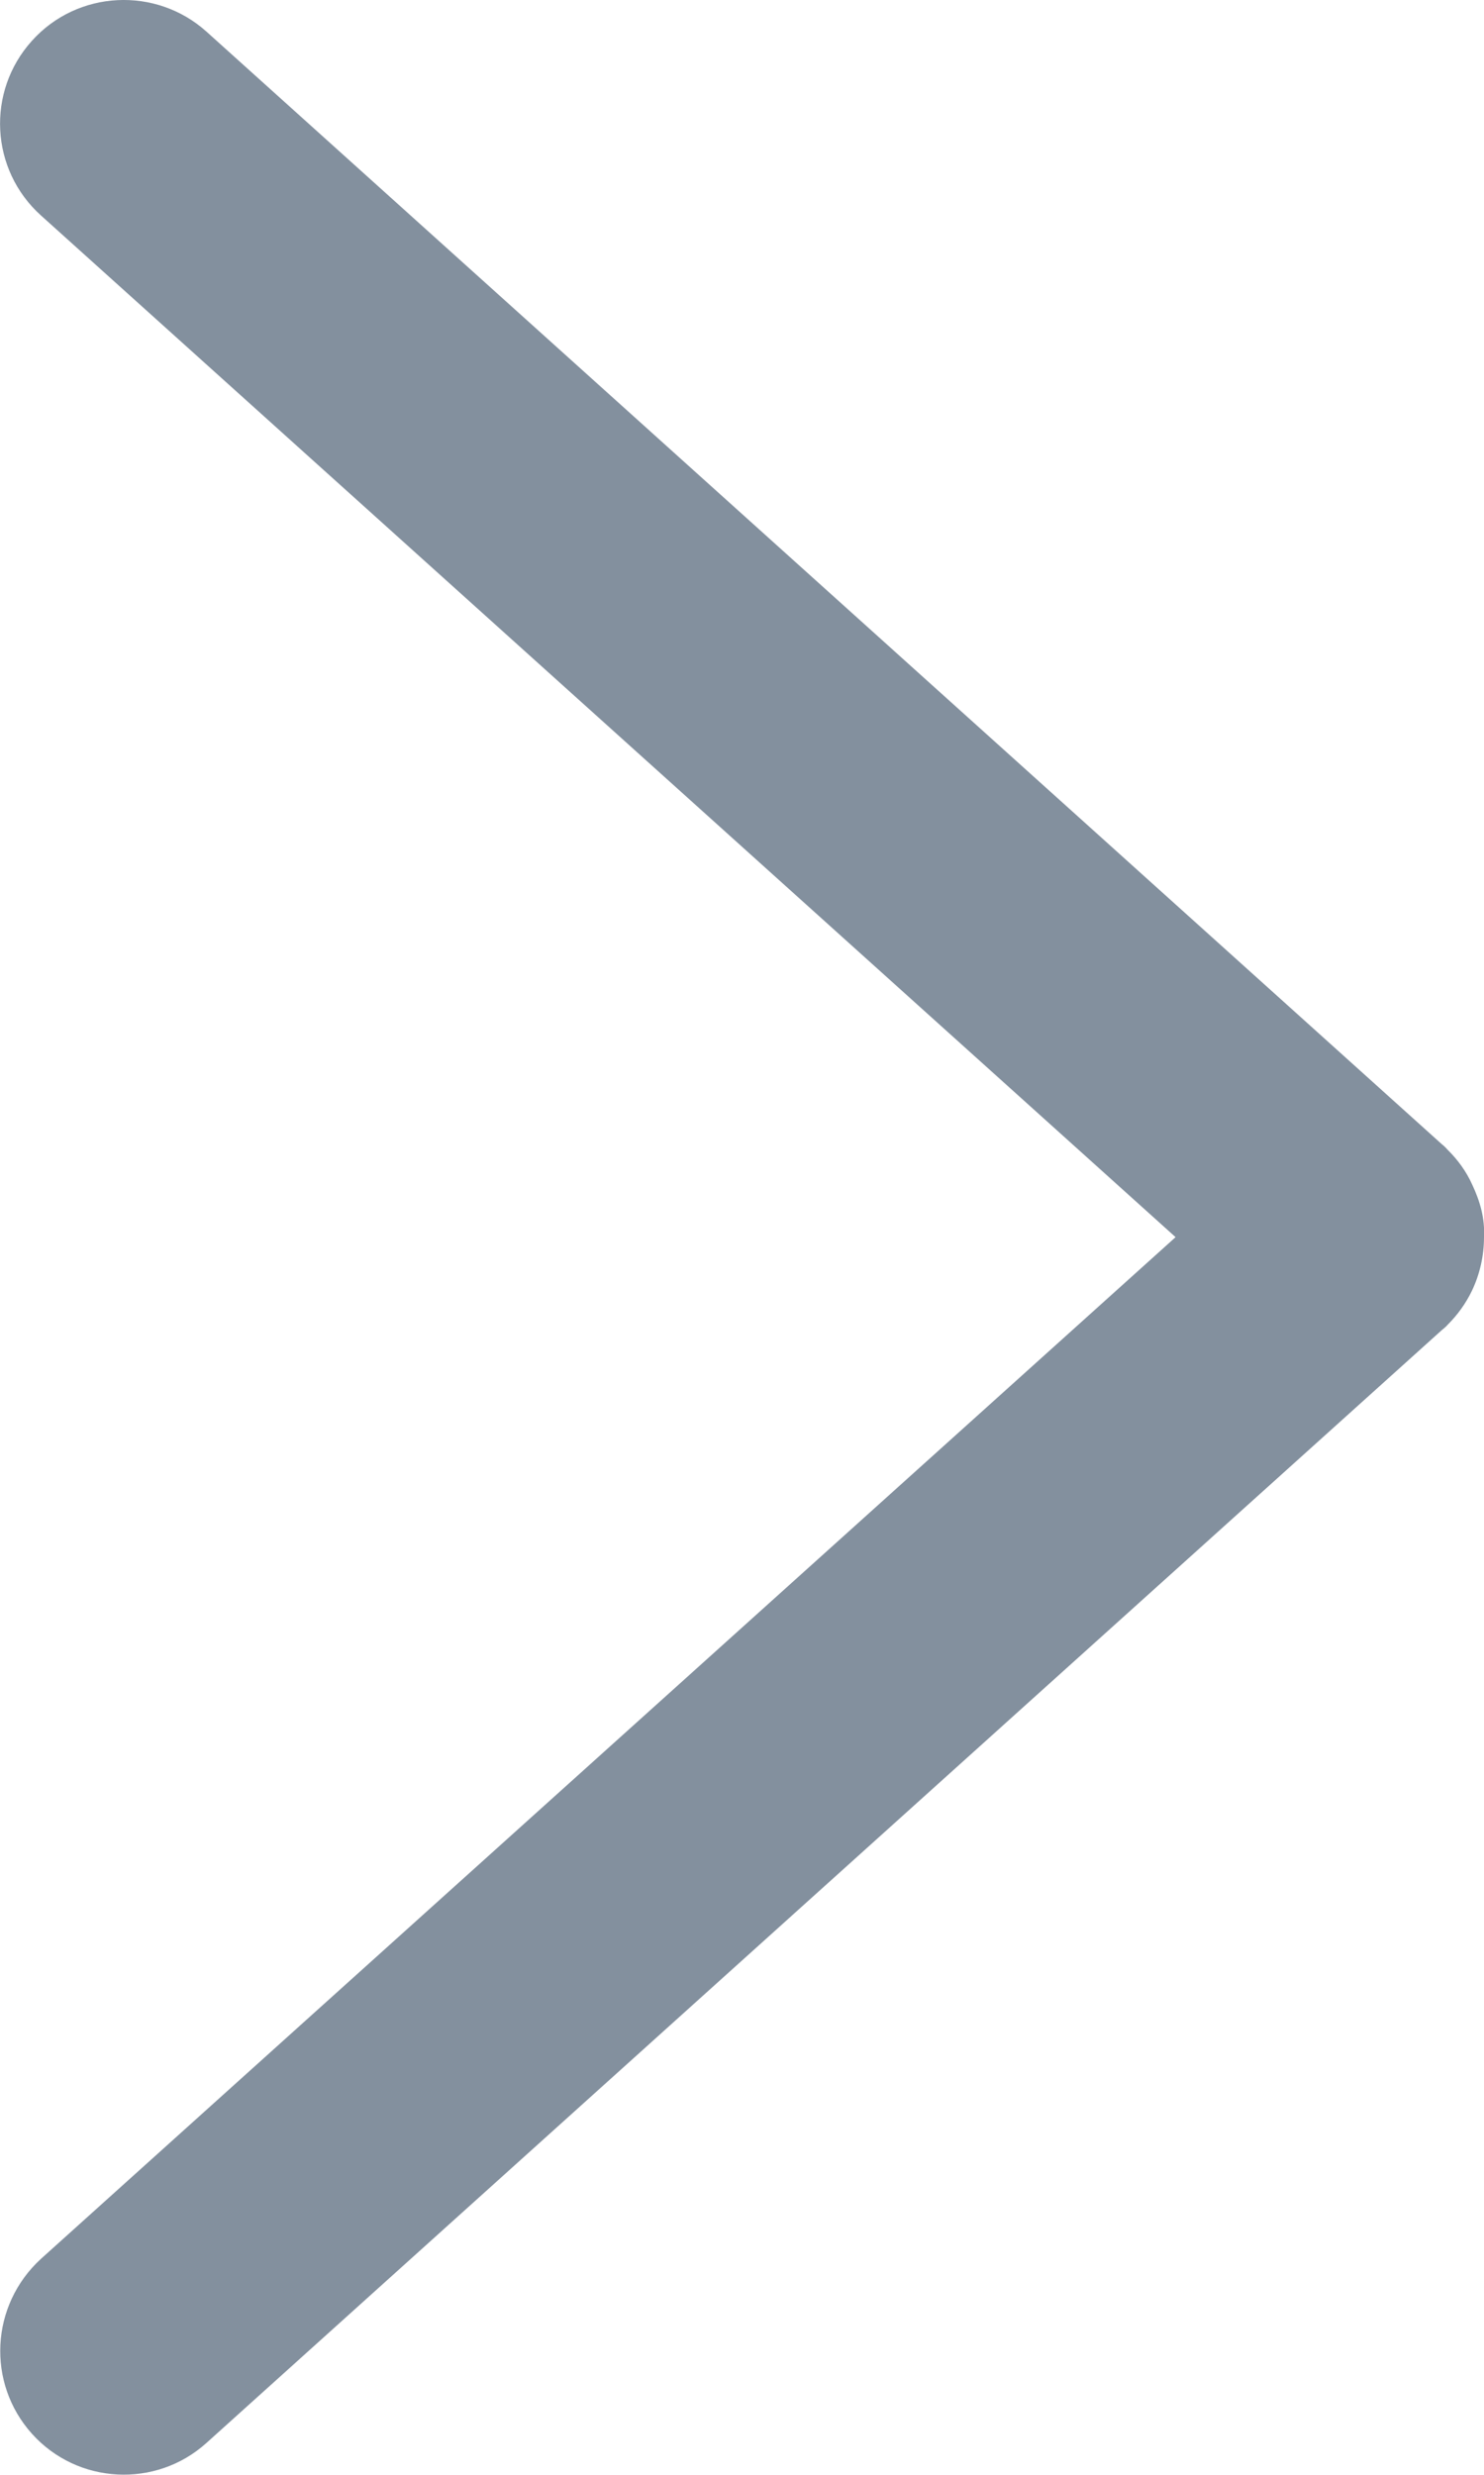 <svg width="6" height="10" viewBox="0 0 6 10" fill="none" xmlns="http://www.w3.org/2000/svg">
<path d="M6 4.999C6.004 4.923 5.984 4.854 5.952 4.786C5.929 4.735 5.895 4.687 5.852 4.645C5.846 4.638 5.838 4.63 5.829 4.623L0.835 0.128C0.63 -0.056 0.313 -0.04 0.129 0.165C-0.056 0.37 -0.04 0.686 0.166 0.871L4.753 4.999L0.166 9.127C-0.039 9.314 -0.055 9.629 0.129 9.834C0.313 10.039 0.63 10.056 0.835 9.871L5.829 5.375C5.838 5.368 5.846 5.361 5.854 5.352C5.894 5.312 5.926 5.267 5.95 5.218C5.983 5.15 6 5.074 6 4.999Z" fill="#83909E"/>
</svg>
